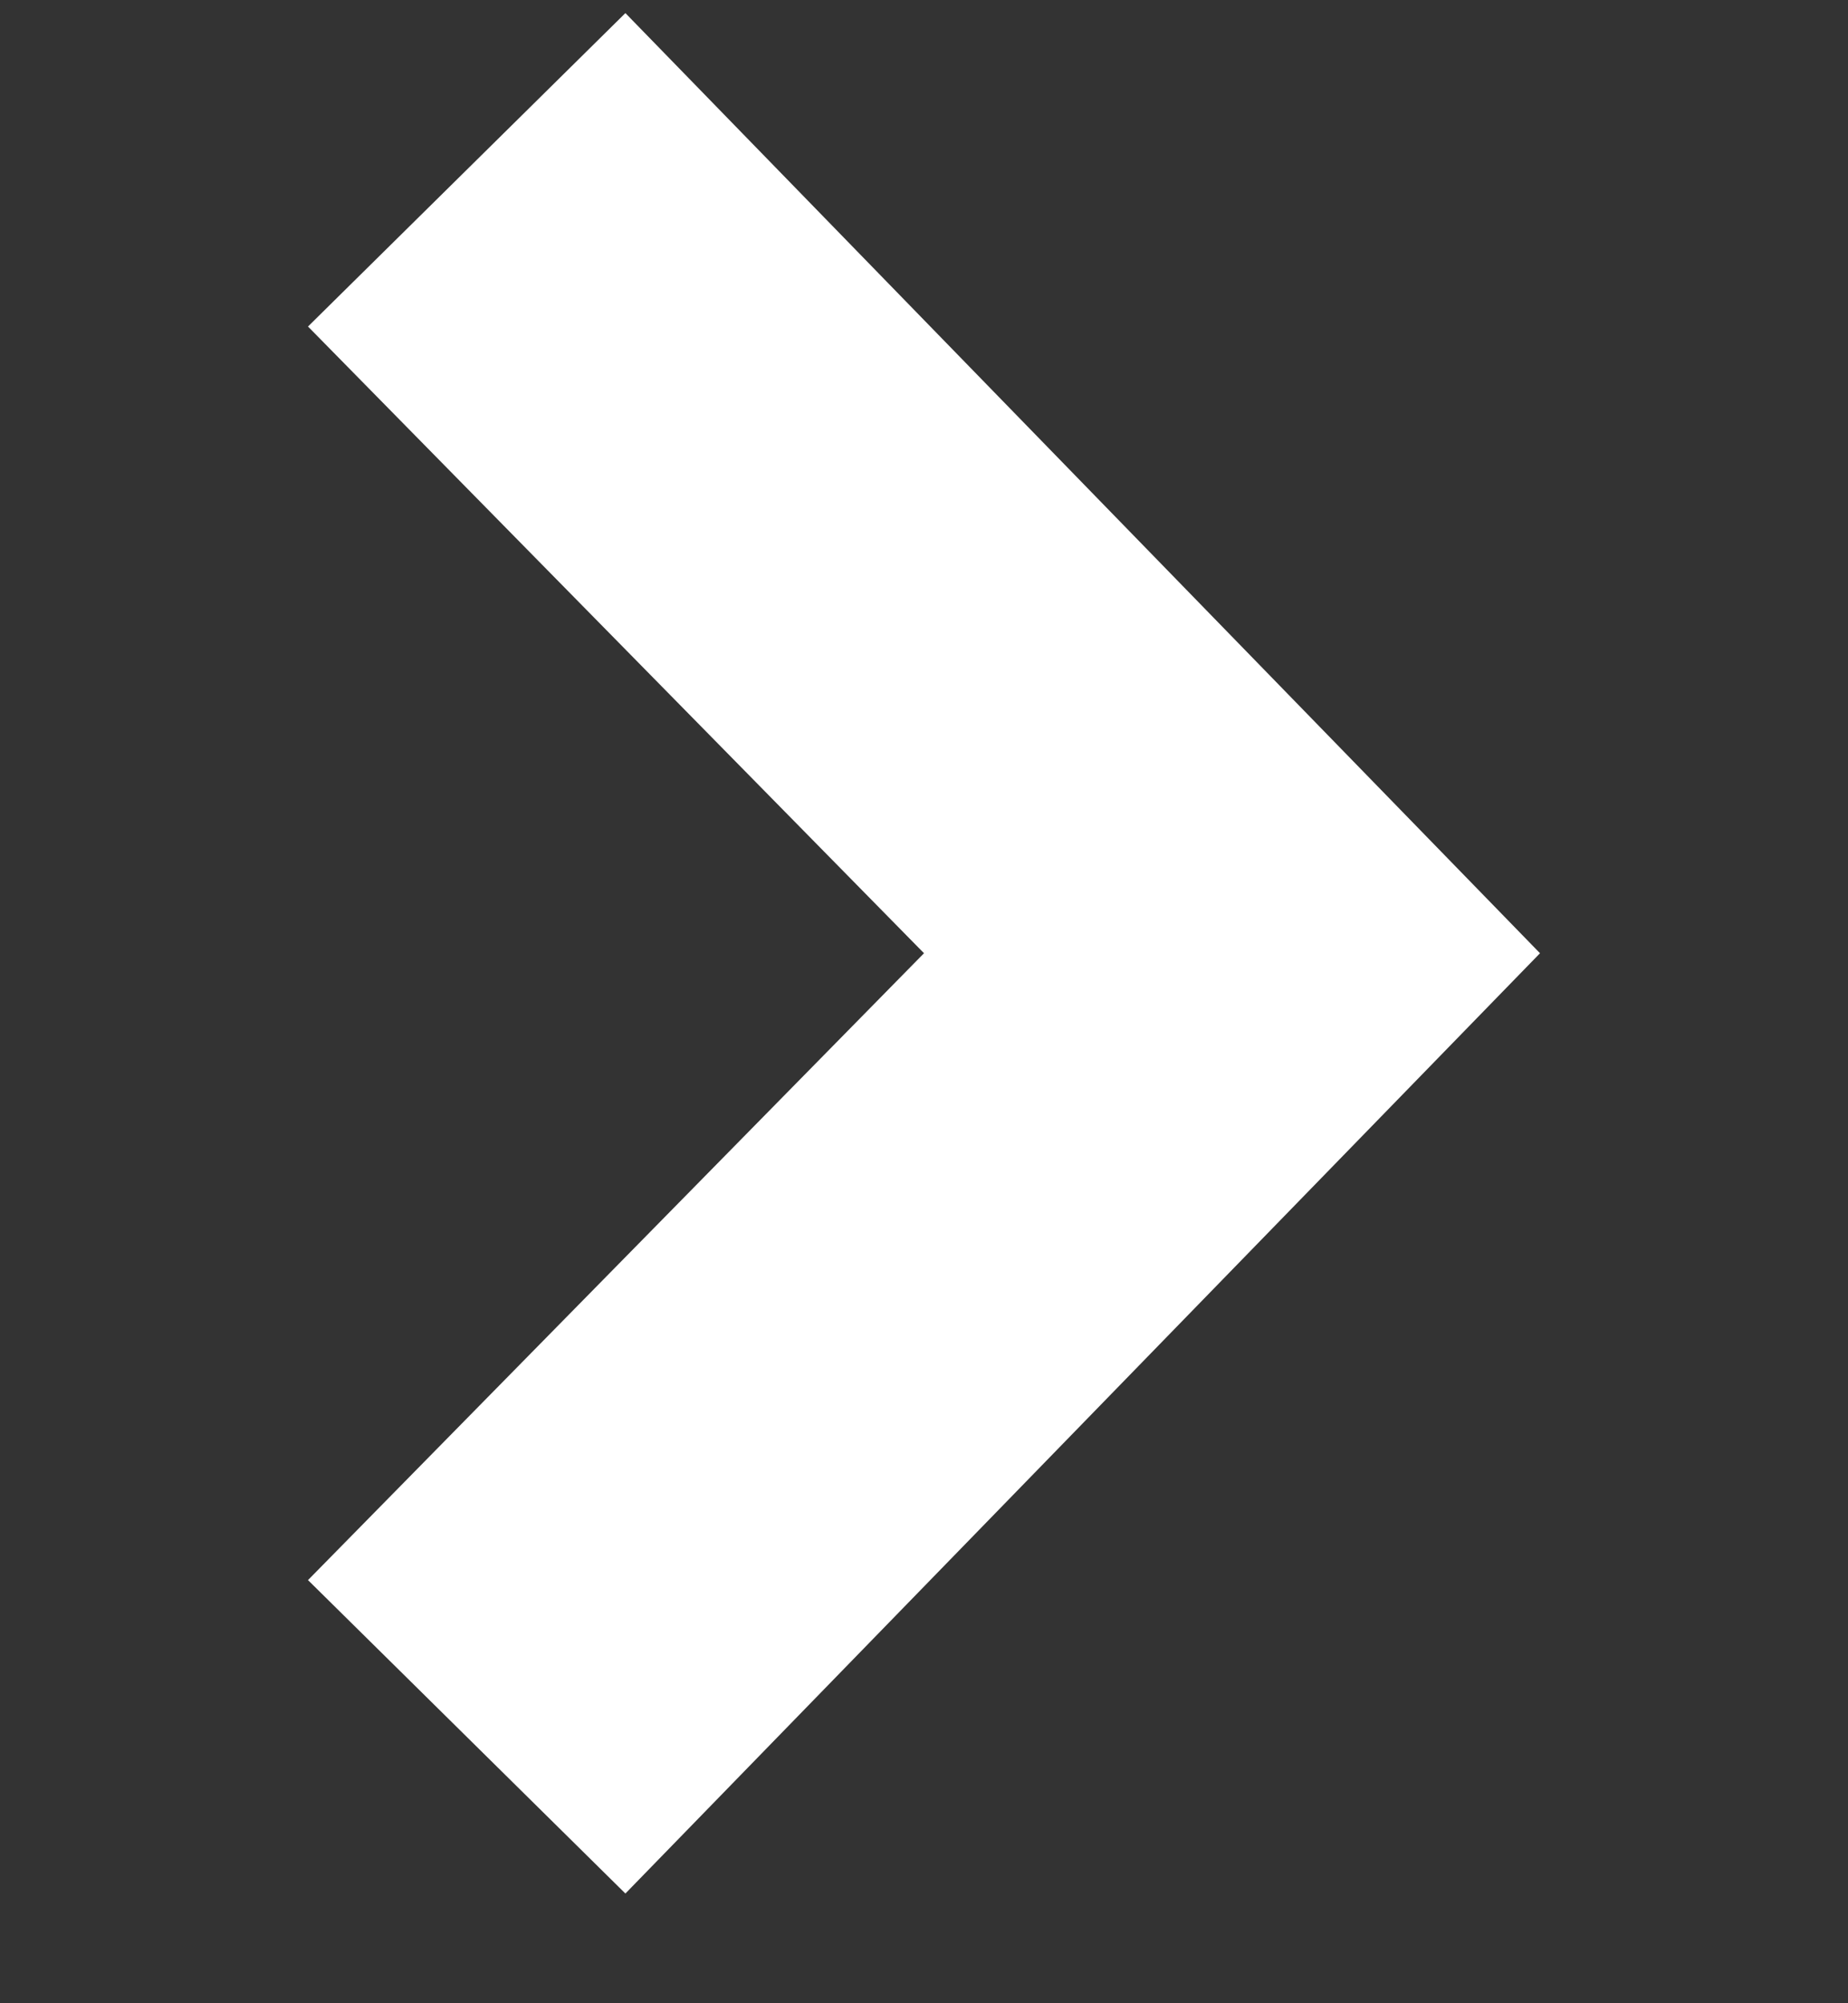 <svg width="12" height="13" viewBox="0 0 12 13" fill="none" xmlns="http://www.w3.org/2000/svg">
<rect x="0" y="0" width="12" height="13" fill="#333333" stroke="none"/>
<g clip-path="url(#clip0_105_2)">
<path d="M4.061 12.288L2 10.254L6 6.186L2 2.119L4.061 0.085L10 6.186L4.061 12.288Z" fill="white"/>
</g>
<defs>
<clipPath id="clip0_105_2">
<rect width="12" height="12.203" fill="white" transform="translate(0 0.085)"/>
</clipPath>
</defs>
</svg>

